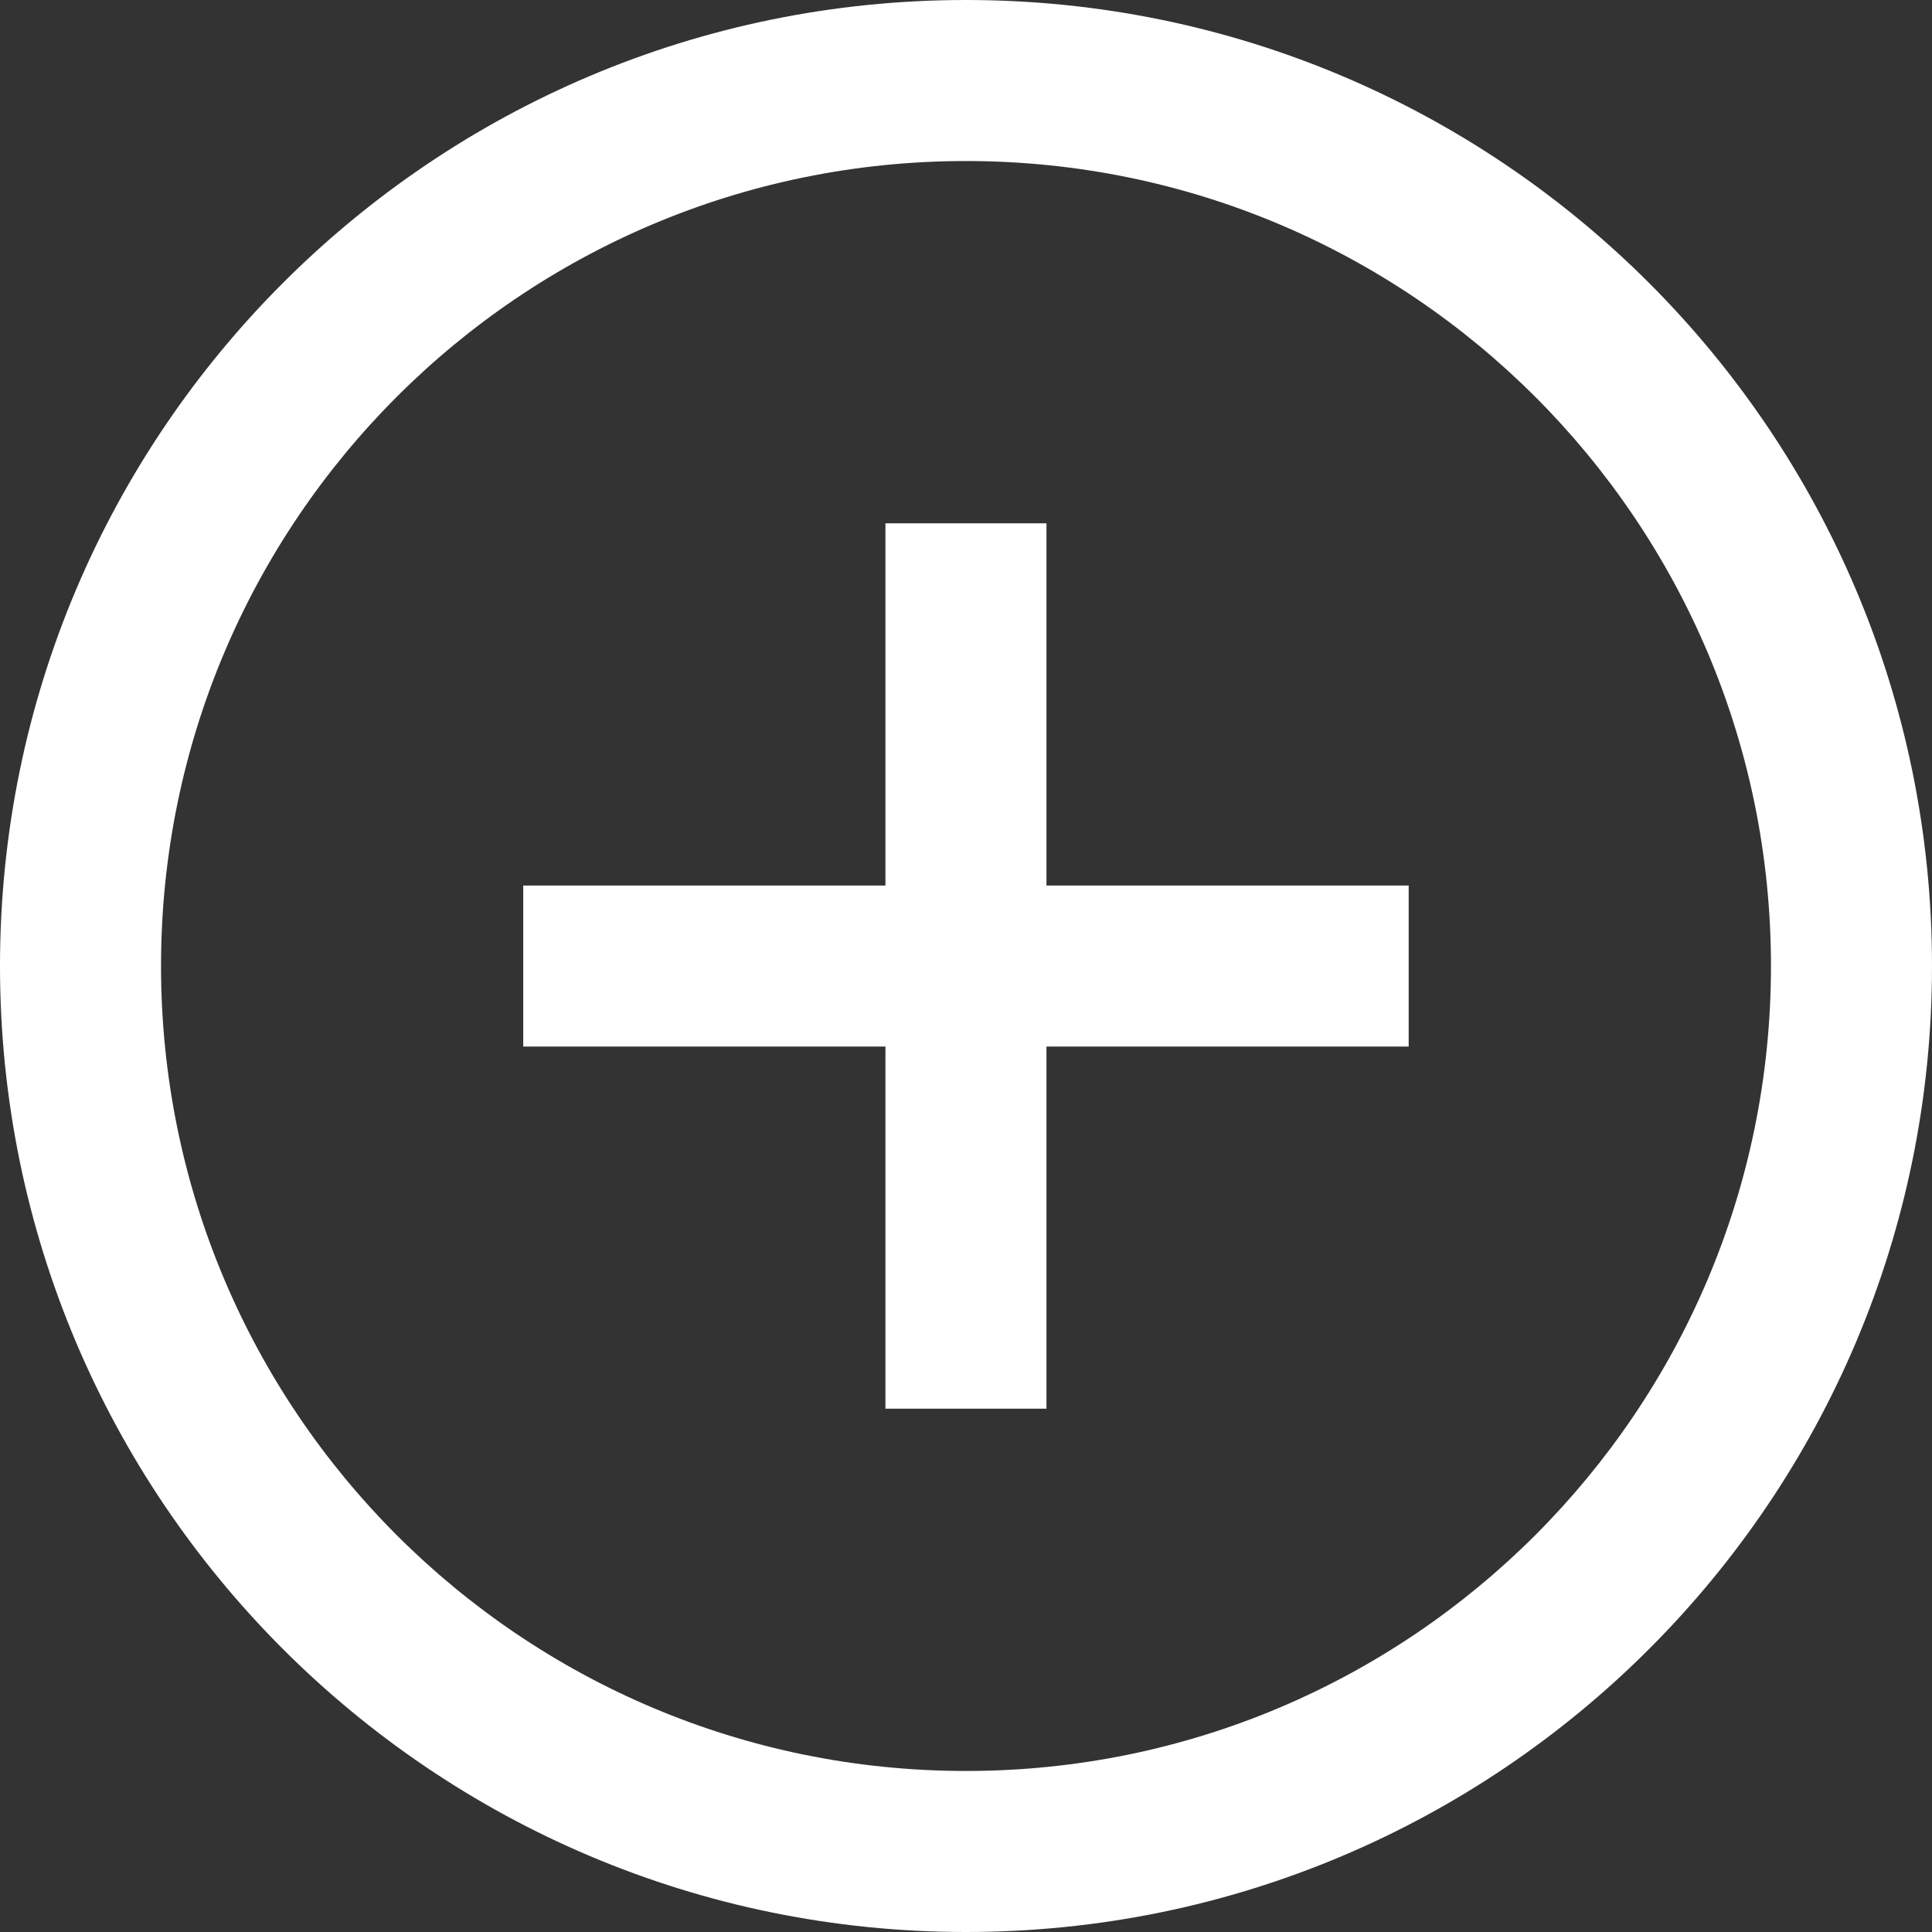 <svg width="23" height="23" viewBox="0 0 23 23" fill="none" xmlns="http://www.w3.org/2000/svg">
<rect x="0" y="0" width="23" height="23" fill="#333333" stroke="none"/>
<g clip-path="url(#clip0_218_3098)">
<path d="M11.5 0C5.149 0 0 5.149 0 11.5C0 17.851 5.149 23 11.5 23C17.851 23 23 17.851 23 11.5C23 5.149 17.851 0 11.5 0ZM11.5 21.083C6.207 21.083 1.917 16.793 1.917 11.5C1.917 6.207 6.207 1.917 11.5 1.917C16.793 1.917 21.083 6.207 21.083 11.5C21.083 16.793 16.793 21.083 11.5 21.083Z" fill="white"/>
<path d="M16.77 10.542H12.458V6.23H10.541V10.542H6.229V12.459H10.541V16.77H12.458V12.459H16.77V10.542Z" fill="white"/>
</g>
<defs>
<clipPath id="clip0_218_3098">
<rect width="23" height="23" fill="white"/>
</clipPath>
</defs>
</svg>
